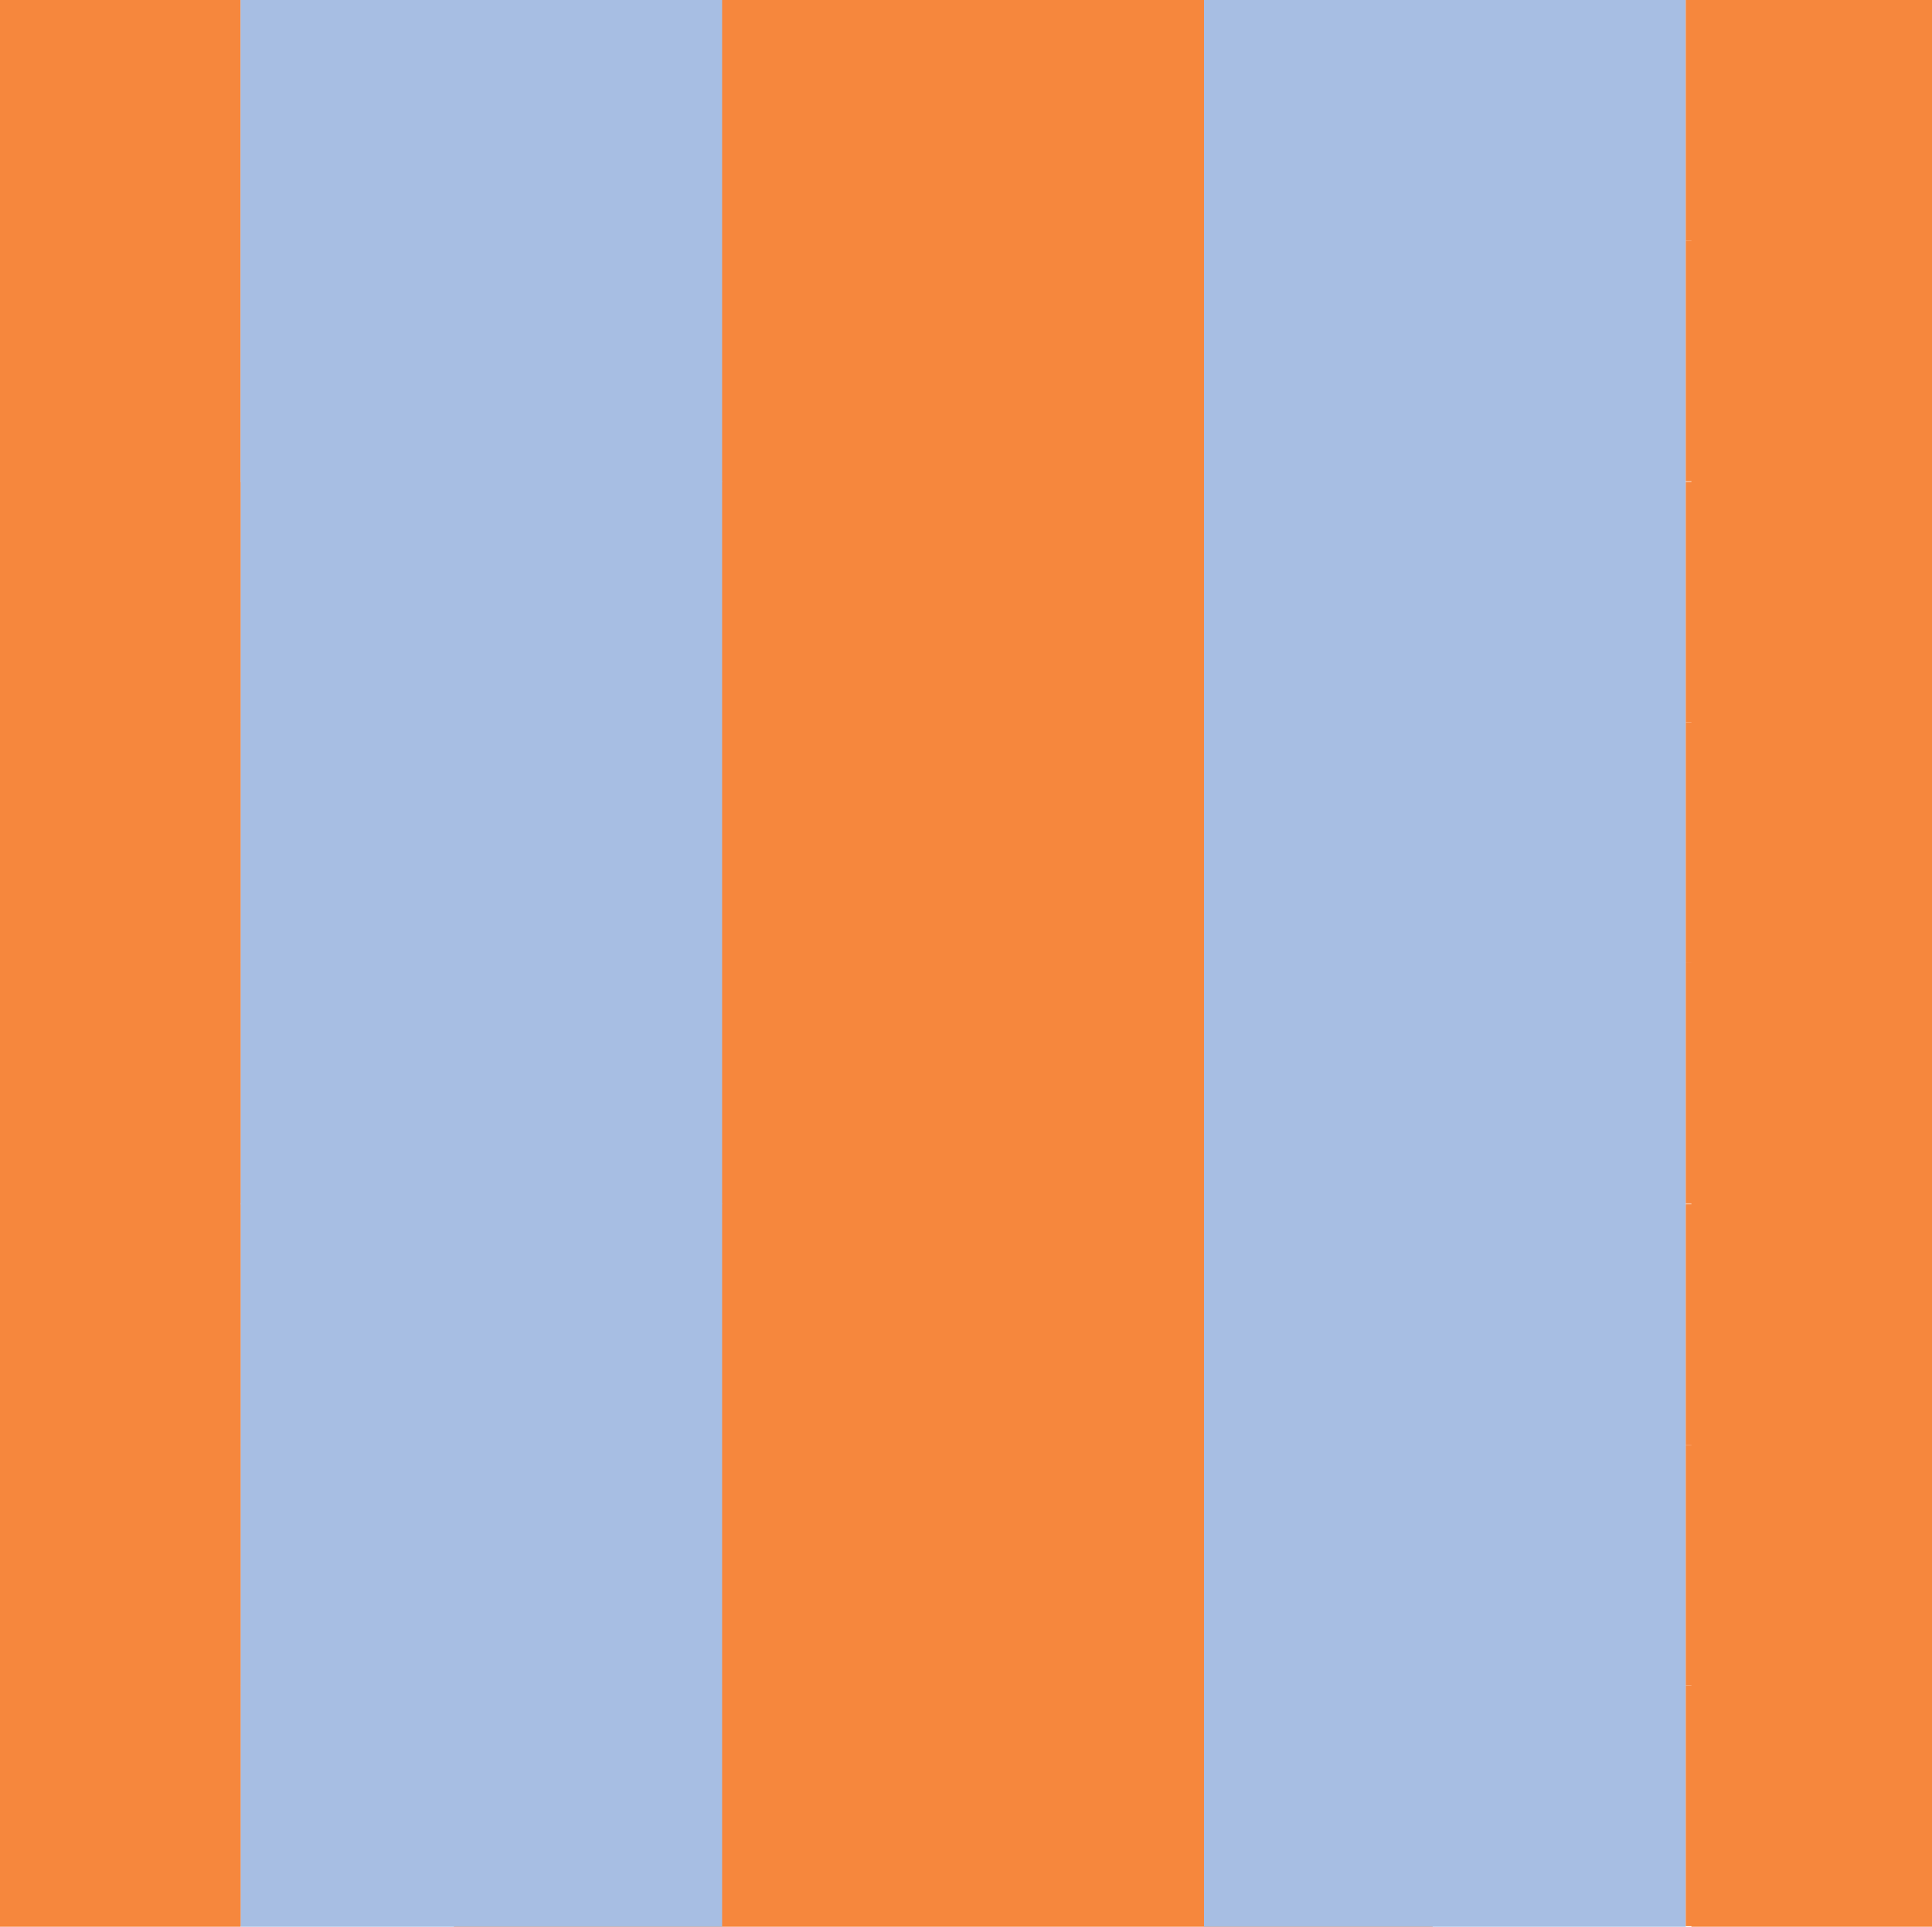 <?xml version="1.0" encoding="utf-8"?>
<!-- Generator: Adobe Illustrator 18.0.0, SVG Export Plug-In . SVG Version: 6.00 Build 0)  -->
<svg version="1.2" baseProfile="tiny" xmlns="http://www.w3.org/2000/svg" xmlns:xlink="http://www.w3.org/1999/xlink" x="0px"
	 y="0px" viewBox="0 0 339.7 338.7" xml:space="preserve">
<g id="Layer_2">
	<rect x="79.8" y="0" fill="#F6873D" width="172.1" height="338.7"/>
	<rect fill="#F6873D" width="42.3" height="338.7"/>
	<rect x="297.4" fill="#F6873D" width="42.3" height="338.7"/>
</g>
<g id="OG_Grid">
	<g>
		<rect fill="#F6873D" width="42.3" height="42.3"/>
		<rect x="169.3" fill="#F6873D" width="42.3" height="42.3"/>
		<rect y="42.3" fill="#F6873D" width="42.3" height="42.3"/>
		<rect x="42.3" fill="#A7BEE3" width="84.7" height="338.7"/>
		<rect x="127" fill="#F6873D" width="42.3" height="42.3"/>
		<rect x="211.7" fill="#A7BEE3" width="84.7" height="338.7"/>
		<rect x="296.4" y="42.3" fill="#F6873D" width="42.3" height="42.3"/>
		<rect x="296.4" y="84.7" fill="#F6873D" width="42.3" height="42.3"/>
		<rect y="84.7" fill="#F6873D" width="42.3" height="42.3"/>
		<rect y="127" fill="#F6873D" width="42.3" height="42.3"/>
		<rect x="296.4" y="127" fill="#F6873D" width="42.3" height="42.3"/>
		<rect y="169.3" fill="#F6873D" width="42.3" height="42.3"/>
		<rect x="127" y="169.3" fill="#F6873D" width="42.3" height="42.3"/>
		<rect x="296.4" y="211.7" fill="#F6873D" width="42.3" height="42.3"/>
		<rect x="296.4" y="254" fill="#F6873D" width="42.3" height="42.3"/>
		<rect y="254" fill="#F6873D" width="42.3" height="42.3"/>
		<rect y="211.7" fill="#F6873D" width="42.3" height="42.3"/>
		<rect x="169.3" y="211.7" fill="#F6873D" width="42.3" height="42.3"/>
		<rect y="296.3" fill="#F6873D" width="42.3" height="42.3"/>
		<rect x="296.4" y="296.3" fill="#F6873D" width="42.3" height="42.3"/>
		<rect x="296.4" y="169.3" fill="#F6873D" width="42.3" height="42.3"/>
		<rect x="296.4" fill="#F6873D" width="42.3" height="42.3"/>
		<rect x="127" y="42.3" fill="#F6873D" width="42.3" height="42.3"/>
		<rect x="169.3" y="42.3" fill="#F6873D" width="42.3" height="42.3"/>
		<rect x="169.3" y="84.7" fill="#F6873D" width="42.3" height="42.3"/>
		<rect x="169.3" y="127" fill="#F6873D" width="42.3" height="42.3"/>
		<rect x="169.3" y="169.3" fill="#F6873D" width="42.3" height="42.3"/>
		<rect x="169.3" y="254" fill="#F6873D" width="42.3" height="42.3"/>
		<rect x="169.3" y="296.3" fill="#F6873D" width="42.3" height="42.3"/>
		<rect x="127" y="127" fill="#F6873D" width="42.3" height="42.3"/>
		<rect x="127" y="211.7" fill="#F6873D" width="42.3" height="42.3"/>
		<rect x="127" y="254" fill="#F6873D" width="42.3" height="42.3"/>
		<rect x="127" y="296.3" fill="#F6873D" width="42.3" height="42.3"/>
		<rect x="127" y="84.7" fill="#F6873D" width="42.3" height="42.3"/>
	</g>
</g>
</svg>
